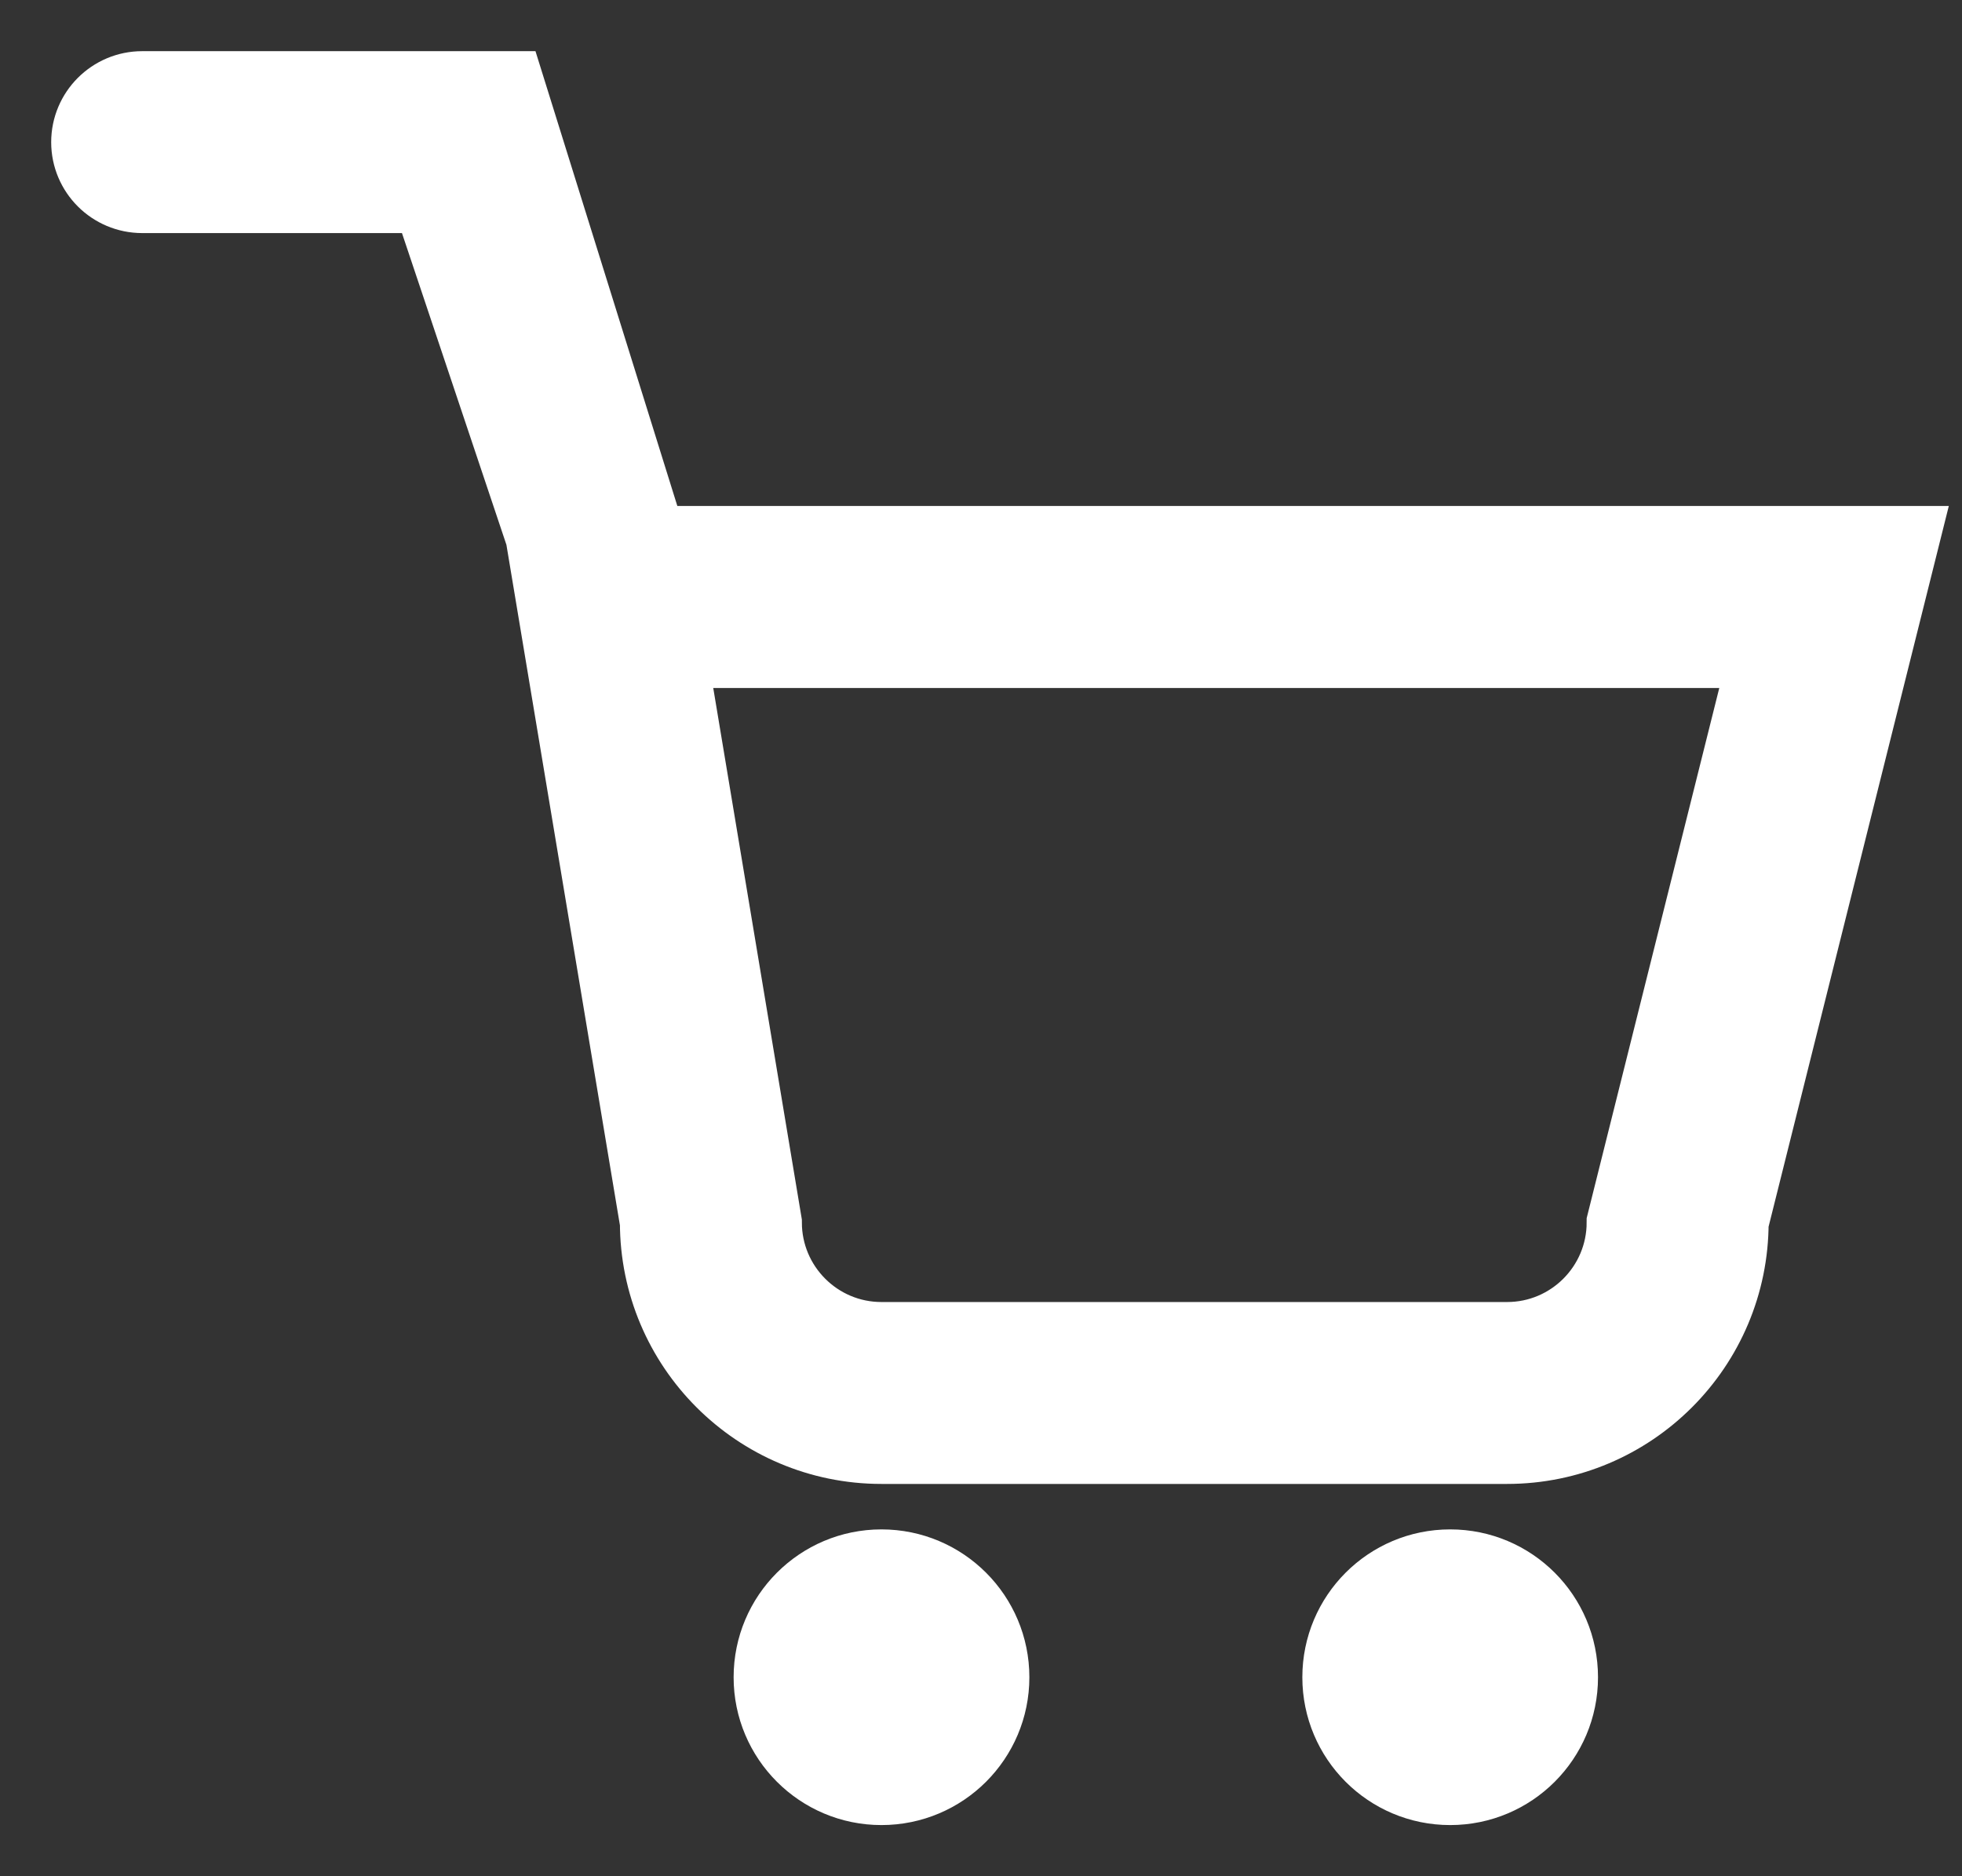 <svg width="23" height="22" viewBox="0 0 23 22" fill="none" xmlns="http://www.w3.org/2000/svg">
<rect x="0" y="0" width="23" height="22" fill="#333333" stroke="none"/>
<path d="M7.646 6.333L5.983 1H1.667C1.299 1 1 1.299 1 1.667C1 2.035 1.299 2.333 1.667 2.333H5L6.34 6.333H6.333L7.667 14.333C7.667 15.806 8.861 17 10.333 17H17.667C19.139 17 20.333 15.806 20.333 14.333L22.333 6.333H7.646ZM19 14.333C19 15.069 18.403 15.667 17.667 15.667H10.333C9.597 15.667 9 15.069 9 14.333L7.889 7.667H20.667L19 14.333ZM10.333 18.333C9.597 18.333 9 18.93 9 19.667C9 20.403 9.597 21 10.333 21C11.07 21 11.667 20.403 11.667 19.667C11.667 18.93 11.07 18.333 10.333 18.333ZM17 18.333C16.263 18.333 15.667 18.93 15.667 19.667C15.667 20.403 16.263 21 17 21C17.737 21 18.333 20.403 18.333 19.667C18.333 18.93 17.737 18.333 17 18.333Z" fill="white" stroke="white" stroke-width="0.8"/>
</svg>
